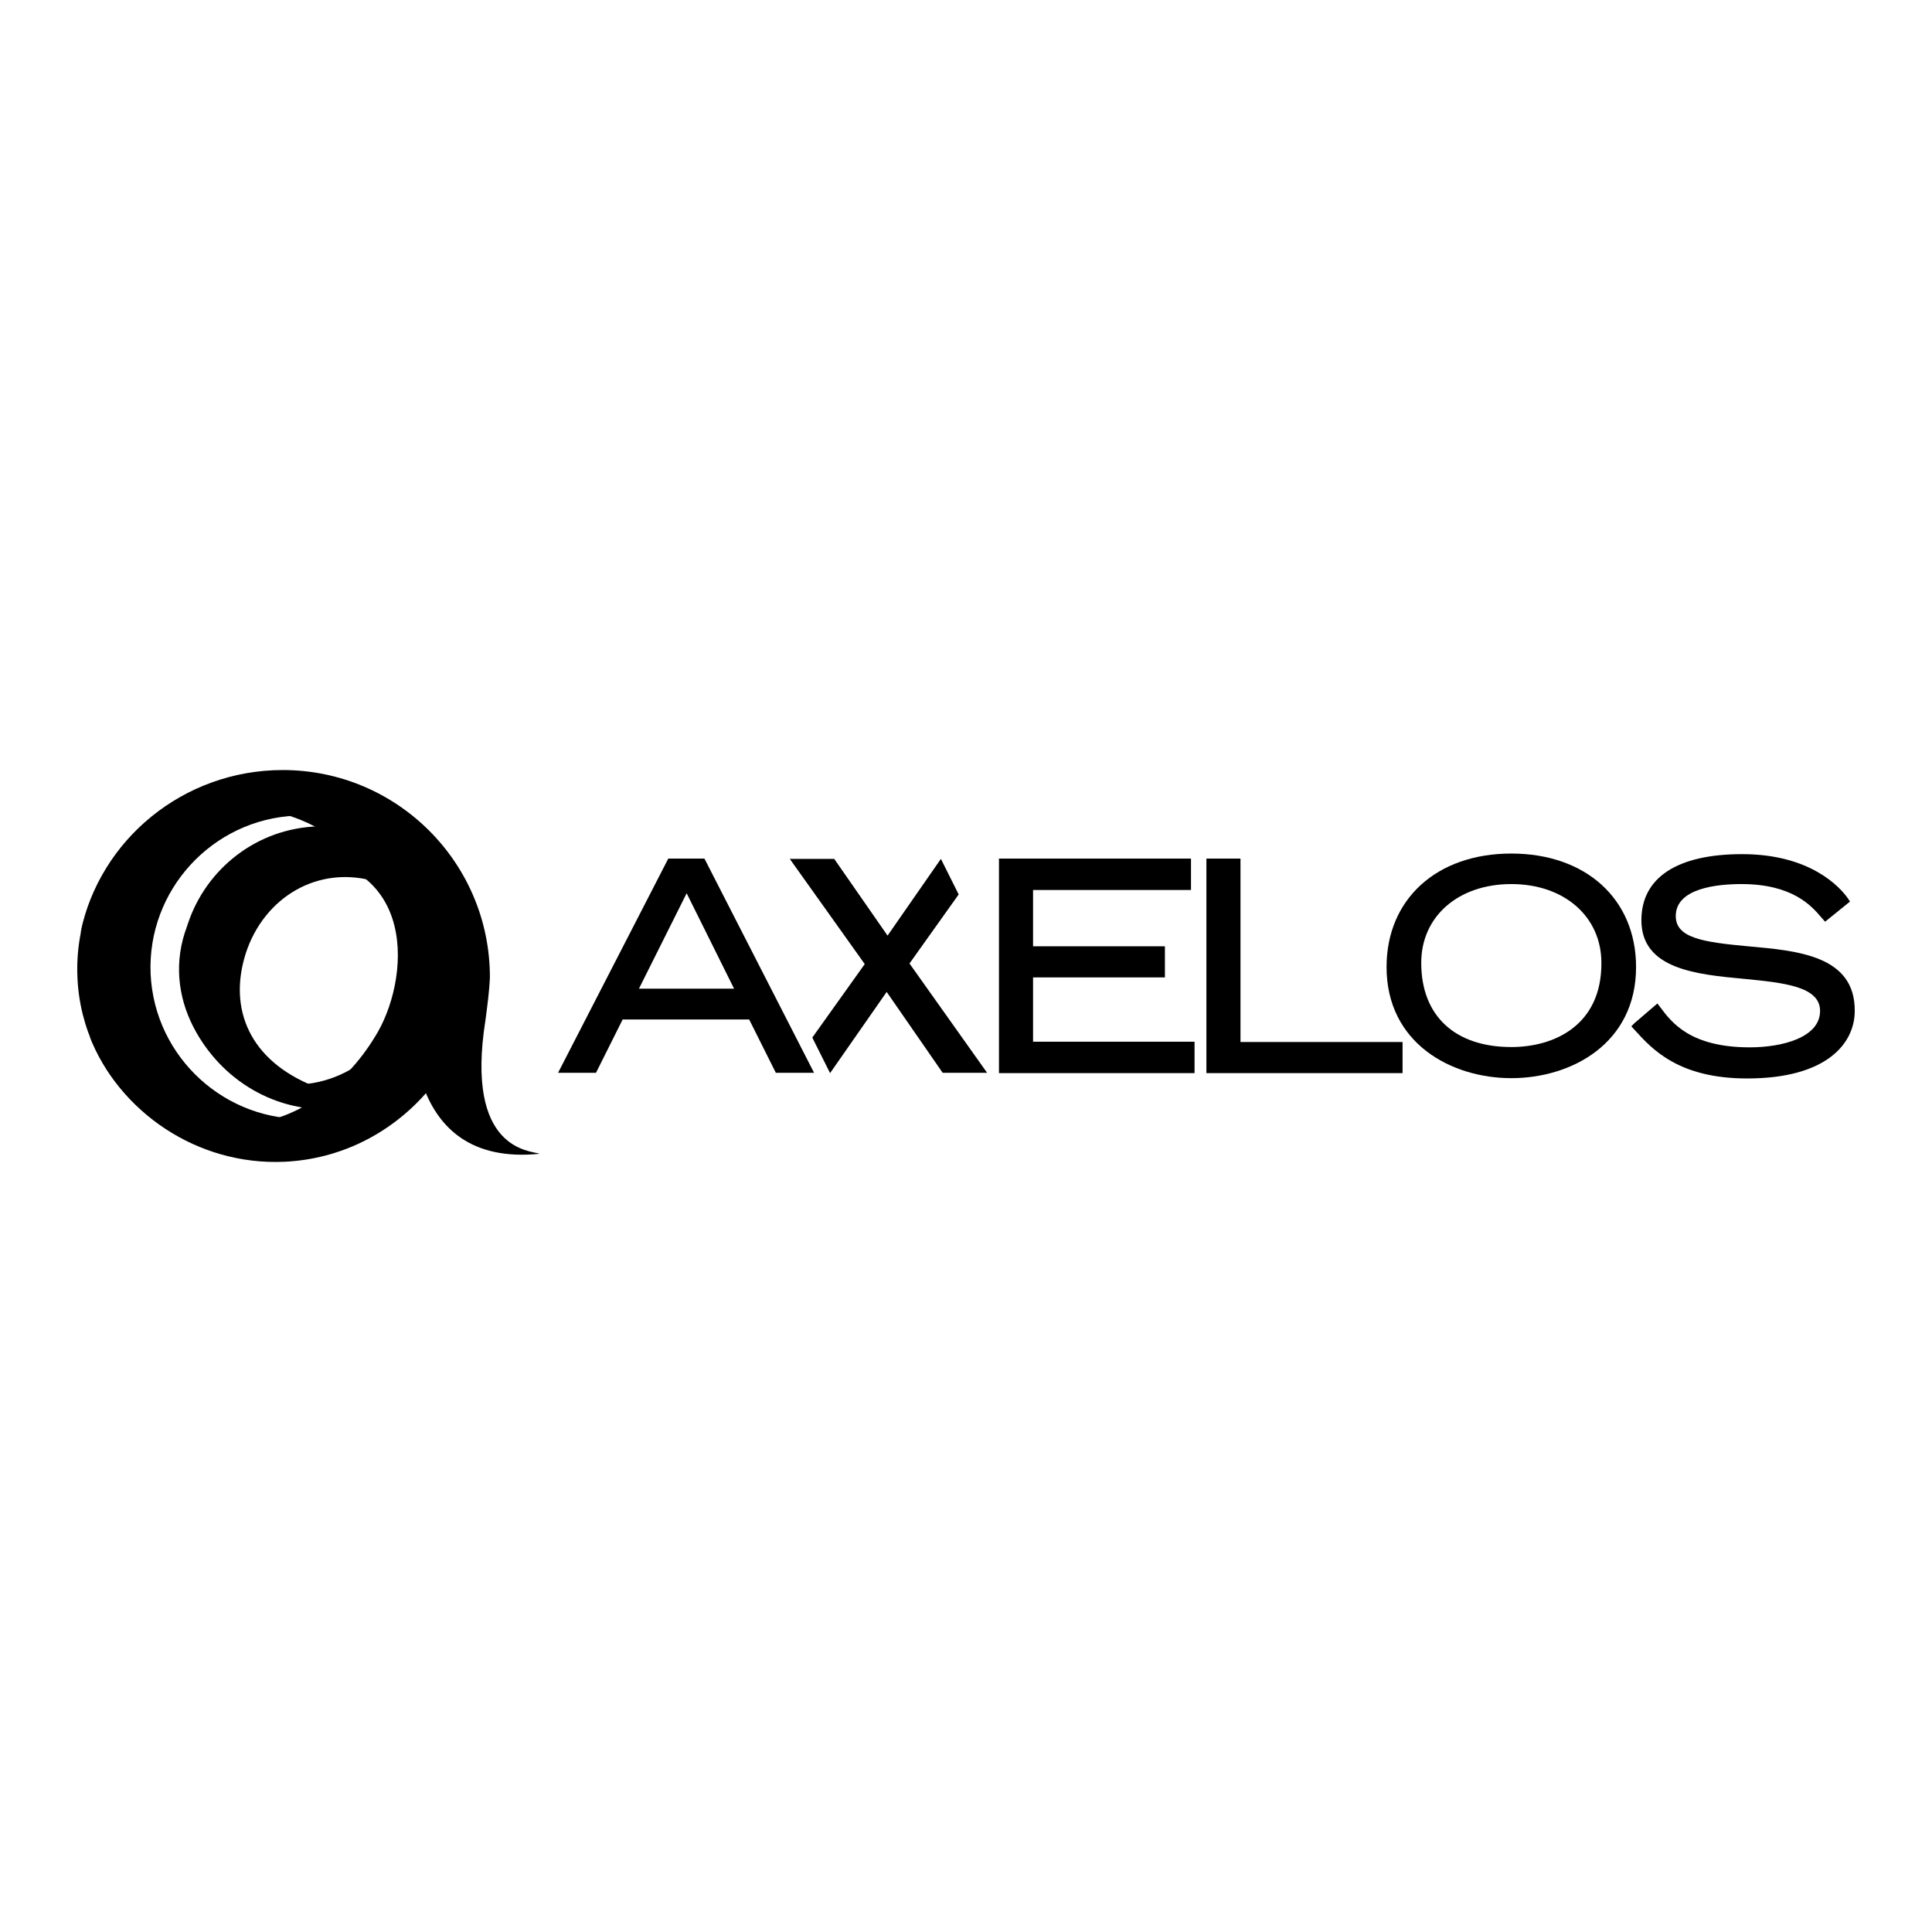 <svg
   xmlns="http://www.w3.org/2000/svg"
   viewBox="0 0 652 652"
   version="1.1">
<g
   transform="translate(4.929)">
   <g
     transform="translate(0,3.367)">
		<path
		   d="m 89.1,368.1 c 18.9,7.2 39.5,-0.1 51,-14.2 -9.6,9.8 -25.2,14.9 -39.3,9.2 C 79.5,354.5 72,337.3 78,318.4 c 6.1,-18.9 24.6,-30.4 44.7,-24 14.6,4.7 24.6,16.8 26.7,30.3 -1.2,-18.2 -14,-35 -33.3,-41.2 -24.8,-7.9 -51.2,4.6 -58.7,28 -7.4,23.3 7.4,47.4 31.7,56.6"
		   style="clip-rule:evenodd;fill-rule:evenodd" />
	   <path
		   d="m 132.8,321.3 c 1.4,21.3 -14.7,39.8 -36,41.3 -15.4,1.1 -30,-8.1 -37,-20.8 8,17.7 26.9,30.4 47.4,29 26.2,-1.8 46.2,-24.6 44.4,-50.8 -2,-26.2 -20.3,-20 -18.8,1.3"
		   style="clip-rule:evenodd;fill-rule:evenodd" /><path
		   d="m 87,386.6 c 27.1,-1.2 49.5,-19.4 57.4,-43.9 -7.4,17.7 -24.6,30.6 -45,31.5 -28.2,1.2 -52.2,-20.7 -53.5,-48.9 -1.2,-28.2 20.8,-52.2 49,-53.4 20.4,-0.9 38.7,10.4 47.6,27.4 -10,-23.7 -33.9,-39.9 -61,-38.7 -34.7,1.5 -61.8,31.1 -60.3,65.8 1.4,34.6 31,61.7 65.8,60.2"
		   style="clip-rule:evenodd;fill-rule:evenodd" />
		<path
		   d="M 156.3,315.7 C 155.8,304 151.8,296 148,288.5 c -1.9,2.7 -3.6,5.1 -5.2,7.2 -9.3,-13.1 -25,-21.2 -42.2,-20.1 -20.5,1.4 -37.1,15.6 -42.6,34.3 5.3,-13.5 18.1,-23.6 33.5,-24.6 45.9,0 41.9,42.8 30,61.4 -10,16.4 -26.6,28.6 -45,29.5 -22.1,1 -41.6,-11.2 -51.3,-30.1 10.1,25.9 36.5,43.9 65.8,42.6 37.7,-1.7 67,-34.5 65.3,-73"
		   style="clip-rule:evenodd;fill-rule:evenodd" />
		<path
		   d="m 158.9,340.9 c 0.6,-4.6 1.3,-9.5 1.5,-14.5 0,-38.6 -31.3,-69.9 -69.9,-69.9 -33.5,0 -61.9,23.5 -68.3,55.1 8,-24.6 29.2,-42.2 54.3,-42.2 31.9,0 57.7,28.4 57.7,63.5 0,6.8 -3.9,57.9 43,53.1 -3,-1.1 -25.3,-0.9 -18.3,-45.1"
		   style="clip-rule:evenodd;fill-rule:evenodd" />
	</g>
	<g
     transform="translate(0,21.55)">
		<polygon
		   points="318.6,280.3 312.6,268.3 294.6,294.2 276.6,268.3 261.6,268.3 286.9,303.8 269.2,328.6 275.2,340.6 294.3,313.2 313.2,340.5 328.2,340.5 302,303.6 " /><path
		   d="m 232.8,268.2 h -12.2 l -37.2,72.3 h 12.8 l 9,-18 h 42.7 l 9,18 h 12.9 z m 10,43.9 h -32.1 l 16.1,-32.2 z" />
		<polygon
			points="343.7,308.3 388.2,308.3 388.2,297.8 343.7,297.8 343.7,278.8 397,278.8 397,268.2 332.2,268.2 332.2,340.6 398.2,340.6 398.2,330 343.7,330 " />
		<polygon
			points="413.7,268.2 402.2,268.2 402.2,340.6 468.4,340.6 468.4,330.1 413.7,330.1 " />
		<path
		   d="m 505.1,266.5 c -25.2,0 -42.1,15.4 -42.1,38.3 0,25.7 21.8,37.5 42.1,37.5 20.3,0 42.1,-11.7 42.1,-37.5 0,-22.9 -16.9,-38.3 -42.1,-38.3 m 0,65.3 c -19.1,0 -30.4,-10.6 -30.4,-28.4 0,-15.7 12.5,-26.6 30.4,-26.6 17.9,0 30.4,11 30.4,26.6 0.1,20.9 -15.7,28.4 -30.4,28.4" />
		<path
		   d="m 585,297.8 c -15.2,-1.4 -24.4,-2.8 -24.4,-10.2 0,-9.4 13.9,-10.8 22.2,-10.8 17.2,0 23.6,7.4 26.7,11 l 1.5,1.7 8.4,-6.8 -0.8,-1.2 c -2.5,-3.5 -12.4,-14.8 -35.6,-14.8 -21.9,0 -34,7.9 -34,22.3 0,16.5 18.5,18.3 34.8,19.8 13.1,1.3 25.5,2.5 25.5,10.8 0,9 -12.8,12.3 -23.7,12.3 -20.1,0 -26.4,-8.4 -30.2,-13.5 l -1,-1.3 -7.7,6.6 -1.1,1.1 1.1,1.2 c 5.9,6.5 14.8,16.4 38,16.4 26.8,0 36.3,-11.8 36.3,-22.8 0.1,-18.6 -19.1,-20.3 -36,-21.8" />
	</g>
</g>
</svg>